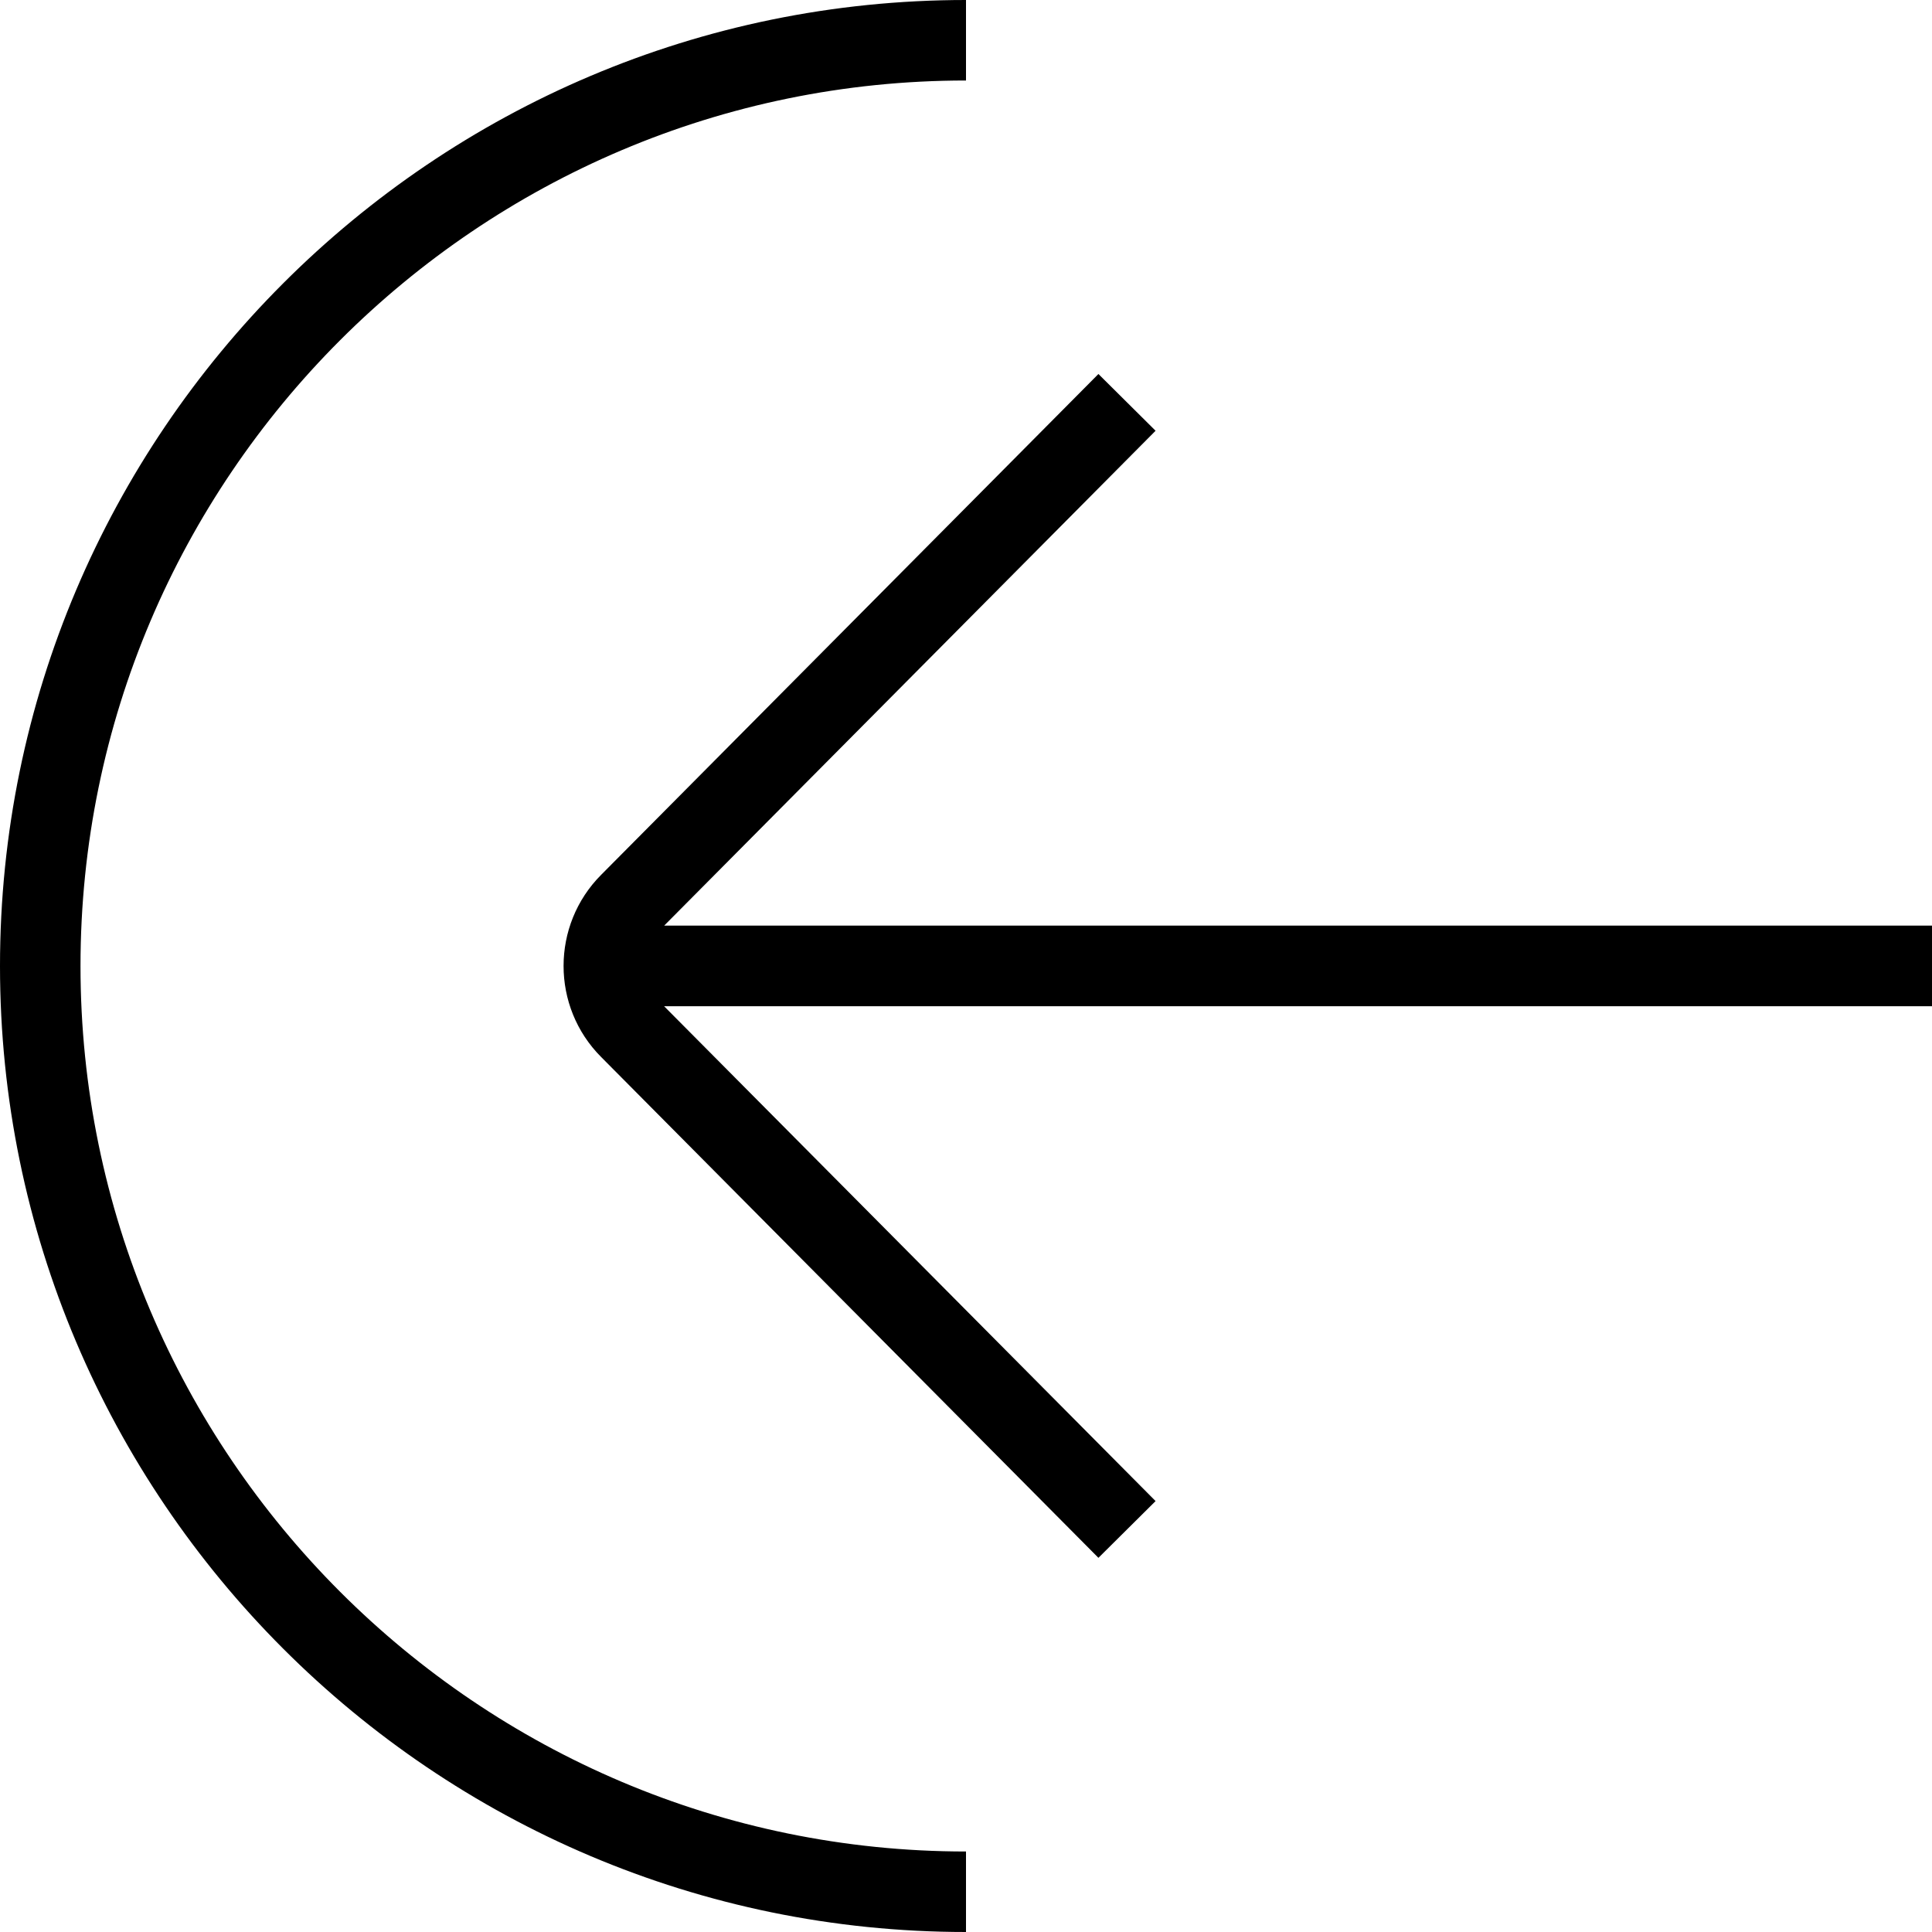 <?xml version="1.0" encoding="UTF-8"?>
<svg xmlns="http://www.w3.org/2000/svg" id="Layer_1" data-name="Layer 1" viewBox="0 0 24 24">
  <path d="m24,12.5h-15.75l6.105,6.147-.71.705-6.177-6.221c-.623-.624-.623-1.64.001-2.265l6.176-6.22.71.705-6.104,6.147h15.75v1Zm-23-.5C1,5.935,5.935,1,12,1V0C5.383,0,0,5.383,0,12s5.383,12,12,12v-1c-6.065,0-11-4.935-11-11Z"/>
</svg>
